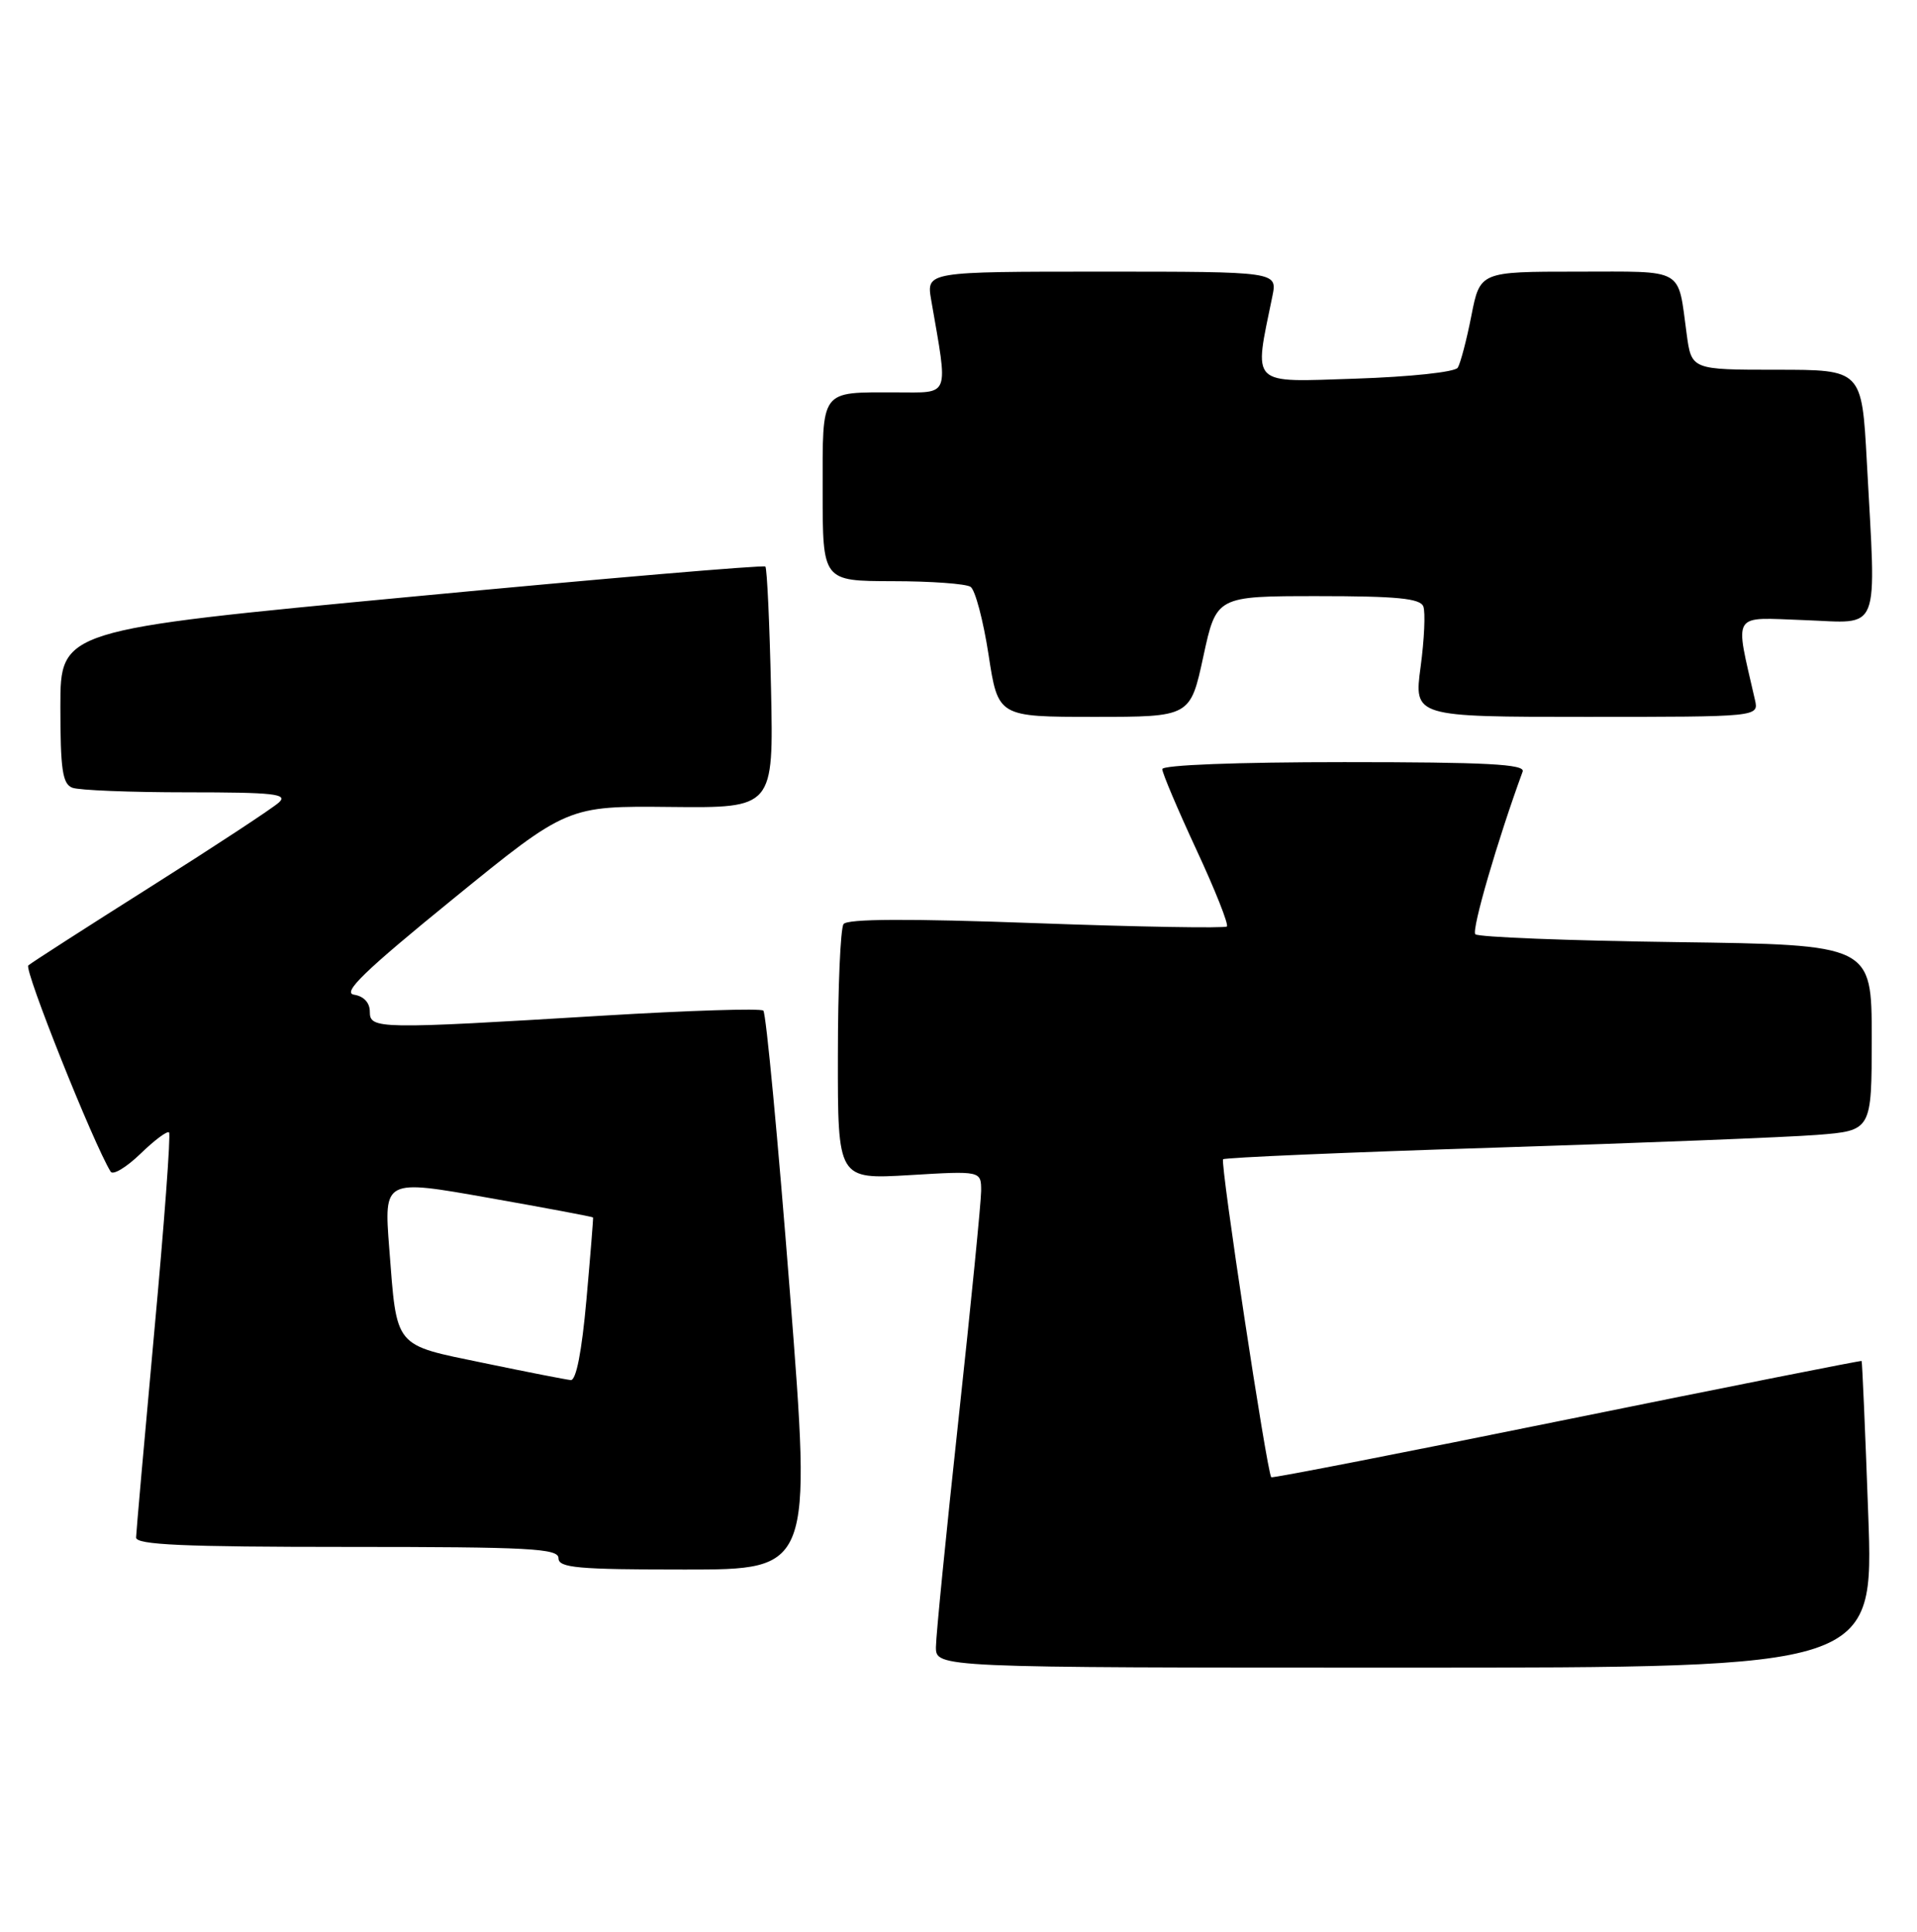 <?xml version="1.0" encoding="UTF-8" standalone="no"?>
<!DOCTYPE svg PUBLIC "-//W3C//DTD SVG 1.1//EN" "http://www.w3.org/Graphics/SVG/1.1/DTD/svg11.dtd" >
<svg xmlns="http://www.w3.org/2000/svg" xmlns:xlink="http://www.w3.org/1999/xlink" version="1.1" viewBox="0 0 254 256">
 <g >
 <path fill="currentColor"
d=" M 247.54 200.75 C 247.14 189.61 246.74 180.43 246.66 180.36 C 246.57 180.28 229.00 183.77 207.60 188.12 C 186.21 192.47 168.58 195.91 168.44 195.77 C 167.88 195.19 161.64 154.03 162.06 153.63 C 162.30 153.40 178.47 152.71 198.00 152.09 C 217.53 151.47 236.76 150.71 240.75 150.40 C 248.00 149.83 248.00 149.83 248.00 137.51 C 248.00 125.20 248.00 125.20 222.08 124.85 C 207.83 124.66 195.86 124.19 195.48 123.81 C 194.94 123.28 198.45 111.24 201.75 102.25 C 202.11 101.27 196.97 101.00 178.11 101.00 C 163.92 101.00 154.00 101.38 154.00 101.93 C 154.00 102.44 156.03 107.23 158.51 112.58 C 161.00 117.93 162.82 122.52 162.56 122.78 C 162.30 123.03 150.93 122.84 137.29 122.34 C 120.34 121.72 112.27 121.76 111.77 122.46 C 111.36 123.03 111.02 130.88 111.02 139.90 C 111.00 156.29 111.00 156.29 120.50 155.73 C 130.00 155.16 130.00 155.16 130.00 157.83 C 129.99 159.30 128.65 172.88 127.01 188.00 C 125.37 203.12 124.02 216.74 124.01 218.25 C 124.00 221.00 124.00 221.00 186.14 221.00 C 248.27 221.00 248.27 221.00 247.54 200.75 Z  M 104.66 171.25 C 103.08 151.04 101.50 134.24 101.14 133.93 C 100.79 133.61 91.28 133.91 80.00 134.59 C 49.98 136.41 49.00 136.39 49.00 134.07 C 49.00 132.88 48.20 132.02 46.91 131.82 C 45.30 131.57 48.28 128.69 60.00 119.15 C 75.17 106.80 75.17 106.80 88.84 106.94 C 102.50 107.08 102.50 107.08 102.16 91.29 C 101.97 82.61 101.63 75.31 101.41 75.08 C 101.19 74.86 80.08 76.65 54.50 79.08 C 8.00 83.48 8.00 83.48 8.00 93.63 C 8.00 101.97 8.28 103.89 9.58 104.39 C 10.45 104.73 17.30 105.00 24.80 105.00 C 36.27 105.00 38.20 105.21 36.96 106.34 C 36.16 107.08 28.53 112.10 20.00 117.49 C 11.47 122.88 4.16 127.58 3.75 127.94 C 3.15 128.47 12.38 151.57 14.66 155.27 C 14.97 155.77 16.74 154.70 18.60 152.91 C 20.45 151.11 22.16 149.83 22.40 150.07 C 22.64 150.31 21.76 162.20 20.44 176.50 C 19.13 190.80 18.05 203.06 18.03 203.75 C 18.01 204.72 24.25 205.00 46.00 205.00 C 70.22 205.00 74.00 205.20 74.00 206.50 C 74.00 207.77 76.53 208.00 90.76 208.00 C 107.53 208.00 107.53 208.00 104.66 171.25 Z  M 159.44 87.00 C 161.17 79.00 161.17 79.00 174.62 79.00 C 185.10 79.00 188.18 79.30 188.59 80.37 C 188.88 81.13 188.72 84.73 188.23 88.37 C 187.34 95.00 187.34 95.00 210.19 95.00 C 233.04 95.00 233.04 95.00 232.53 92.75 C 229.84 80.93 229.28 81.83 239.09 82.18 C 249.33 82.55 248.60 84.41 247.35 61.16 C 246.69 49.00 246.69 49.00 235.41 49.00 C 224.12 49.00 224.12 49.00 223.48 44.25 C 222.27 35.36 223.39 36.00 208.98 36.00 C 196.10 36.00 196.10 36.00 194.95 41.86 C 194.32 45.08 193.50 48.17 193.15 48.73 C 192.79 49.31 186.83 49.94 179.64 50.18 C 165.45 50.64 166.12 51.31 168.59 39.25 C 169.25 36.00 169.25 36.00 145.99 36.00 C 122.74 36.00 122.74 36.00 123.38 39.75 C 125.65 52.87 125.98 52.00 118.72 52.00 C 108.57 52.00 109.00 51.43 109.00 65.11 C 109.00 77.00 109.00 77.00 118.25 77.02 C 123.34 77.02 128.00 77.36 128.60 77.77 C 129.21 78.17 130.28 82.21 130.98 86.75 C 132.24 95.00 132.24 95.00 144.98 95.00 C 157.71 95.00 157.71 95.00 159.44 87.00 Z  M 64.11 180.63 C 52.07 178.14 52.61 178.79 51.57 165.39 C 50.87 156.28 50.87 156.28 64.69 158.73 C 72.28 160.07 78.54 161.25 78.58 161.34 C 78.62 161.43 78.23 166.34 77.70 172.25 C 77.09 179.09 76.34 182.96 75.62 182.89 C 75.01 182.83 69.82 181.82 64.11 180.63 Z "/>
</g>
</svg>